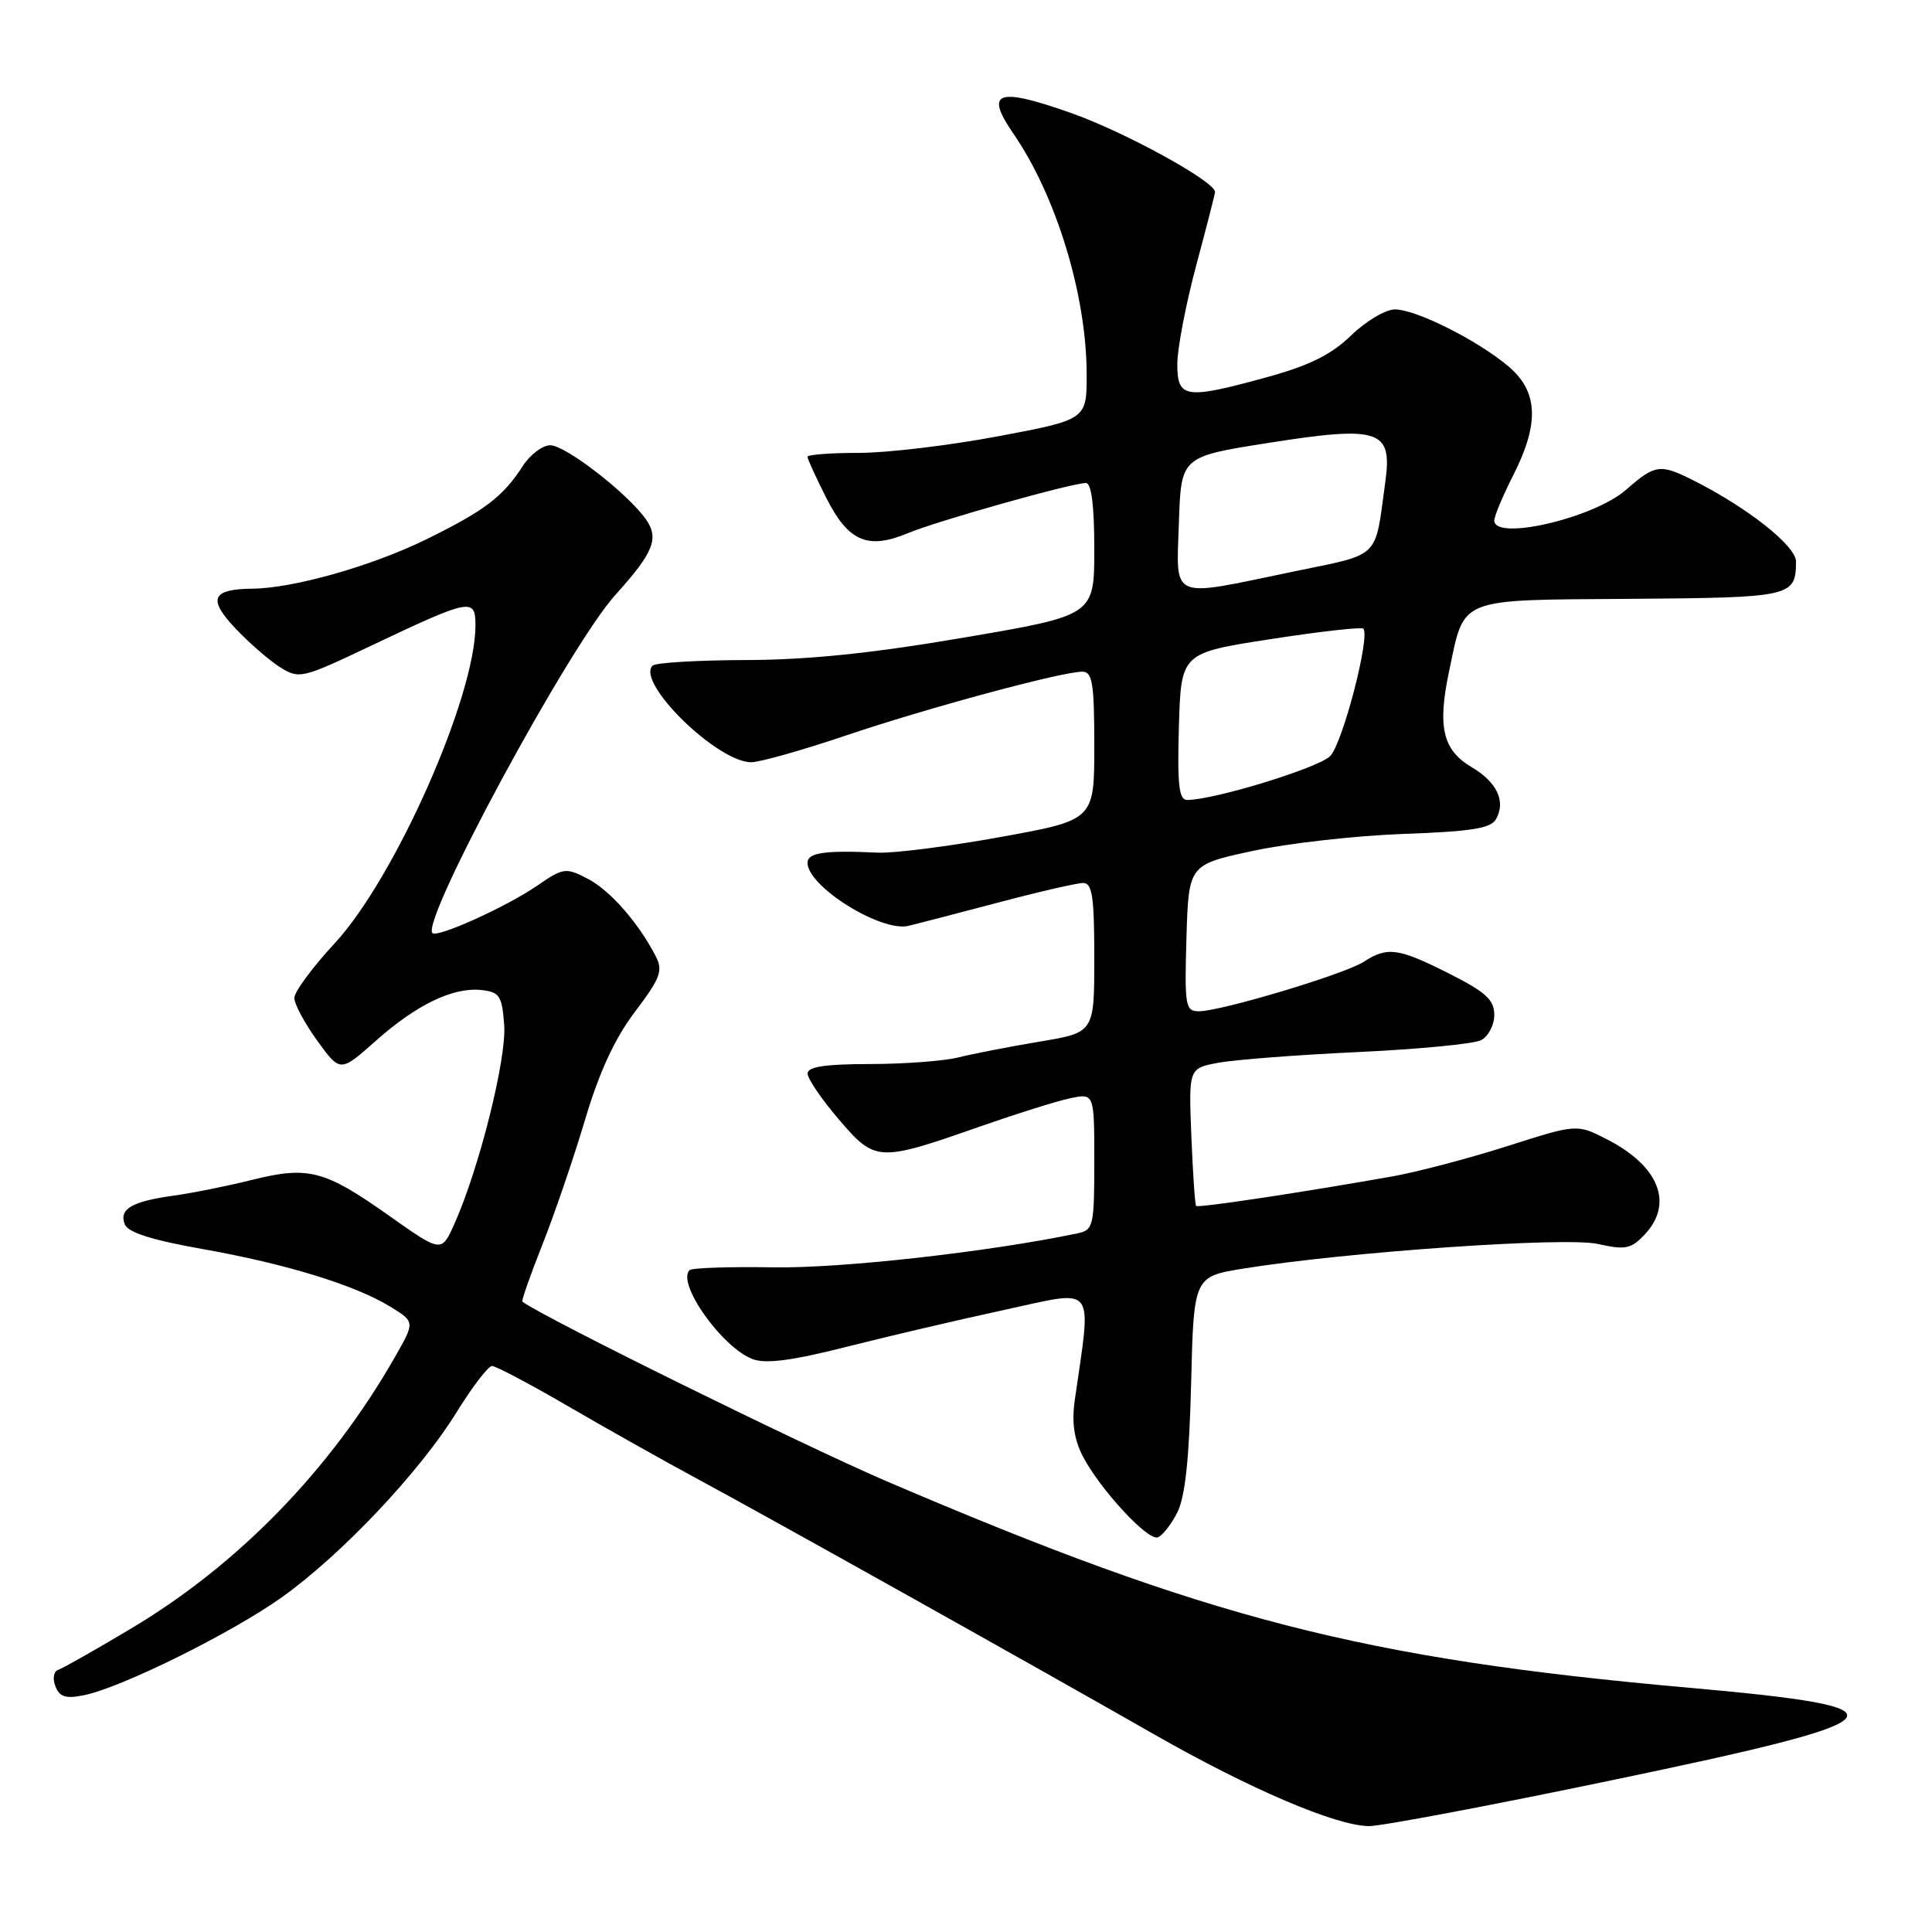 <?xml version="1.0" encoding="UTF-8" standalone="no"?>
<!DOCTYPE svg PUBLIC "-//W3C//DTD SVG 1.1//EN" "http://www.w3.org/Graphics/SVG/1.1/DTD/svg11.dtd" >
<svg xmlns="http://www.w3.org/2000/svg" xmlns:xlink="http://www.w3.org/1999/xlink" version="1.1" viewBox="0 0 256 256">
 <g >
 <path fill="currentColor"
d=" M 213.39 235.93 C 252.67 227.75 253.87 226.31 223.67 223.62 C 180.65 219.80 160.03 214.50 117.54 196.30 C 106.48 191.56 72.19 174.66 69.22 172.48 C 69.07 172.37 70.27 168.96 71.88 164.89 C 73.49 160.83 76.03 153.38 77.53 148.35 C 79.40 142.05 81.46 137.60 84.14 134.06 C 87.51 129.60 87.88 128.63 86.89 126.71 C 84.59 122.25 80.82 117.96 77.86 116.43 C 74.96 114.93 74.65 114.97 71.16 117.37 C 67.13 120.14 57.96 124.29 57.30 123.64 C 55.72 122.06 75.45 85.57 81.52 78.85 C 86.60 73.22 87.36 71.36 85.60 68.83 C 83.19 65.39 74.94 59.00 72.91 59.00 C 71.89 59.00 70.25 60.24 69.27 61.75 C 66.64 65.83 64.24 67.65 56.48 71.47 C 49.33 74.98 38.90 77.95 33.50 78.00 C 28.06 78.06 27.49 79.34 31.17 83.24 C 33.00 85.18 35.68 87.51 37.11 88.41 C 39.64 90.00 40.02 89.91 49.11 85.59 C 62.40 79.29 63.00 79.17 63.00 82.88 C 63.00 92.31 52.35 116.35 44.34 125.00 C 41.40 128.17 39.00 131.43 39.00 132.23 C 39.00 133.04 40.37 135.59 42.04 137.90 C 45.08 142.10 45.08 142.10 49.79 137.92 C 55.24 133.08 60.09 130.76 63.85 131.19 C 66.21 131.47 66.53 131.98 66.81 135.86 C 67.13 140.30 63.48 154.88 60.21 162.17 C 58.50 166.00 58.50 166.00 51.50 161.05 C 42.98 155.03 40.86 154.48 33.36 156.35 C 30.14 157.15 25.48 158.09 23.00 158.43 C 17.45 159.20 15.75 160.20 16.53 162.22 C 16.95 163.31 20.11 164.31 26.82 165.50 C 37.88 167.46 47.04 170.27 51.75 173.16 C 54.99 175.16 54.99 175.16 52.32 179.83 C 43.81 194.73 31.57 207.33 17.35 215.80 C 12.65 218.61 8.32 221.06 7.72 221.26 C 7.11 221.46 6.94 222.41 7.34 223.43 C 7.88 224.85 8.70 225.11 11.10 224.63 C 16.06 223.64 30.68 216.40 37.37 211.63 C 45.26 206.00 55.64 195.01 60.50 187.13 C 62.58 183.76 64.70 181.00 65.20 181.00 C 65.70 181.00 70.25 183.41 75.31 186.35 C 80.36 189.29 88.10 193.64 92.50 196.01 C 101.94 201.10 136.66 220.52 152.98 229.84 C 165.71 237.10 176.98 241.91 181.39 241.97 C 182.98 241.98 197.38 239.27 213.39 235.93 Z  M 155.99 200.43 C 157.04 198.37 157.58 193.30 157.83 183.32 C 158.18 169.15 158.18 169.15 164.84 168.08 C 178.54 165.88 207.47 163.87 211.73 164.83 C 215.39 165.65 216.12 165.50 217.94 163.57 C 221.81 159.45 219.82 154.48 212.90 150.95 C 208.94 148.93 208.94 148.93 199.72 151.87 C 194.65 153.49 187.80 155.29 184.50 155.88 C 172.30 158.04 158.74 160.08 158.49 159.79 C 158.34 159.63 158.06 155.46 157.86 150.52 C 157.50 141.54 157.50 141.54 161.50 140.81 C 163.70 140.41 172.03 139.77 180.00 139.40 C 187.97 139.03 195.29 138.32 196.25 137.83 C 197.21 137.33 198.00 135.83 198.00 134.48 C 198.00 132.49 196.88 131.46 192.03 129.01 C 185.27 125.60 183.84 125.41 180.71 127.44 C 178.20 129.07 161.78 134.00 158.85 134.00 C 157.07 134.00 156.95 133.31 157.21 124.29 C 157.50 114.58 157.50 114.58 166.00 112.75 C 170.68 111.74 179.65 110.73 185.93 110.50 C 194.98 110.18 197.55 109.77 198.24 108.53 C 199.56 106.18 198.36 103.64 195.01 101.66 C 191.17 99.40 190.45 96.32 192.01 88.95 C 194.11 79.04 192.91 79.52 216.05 79.35 C 237.41 79.19 237.95 79.07 237.98 74.42 C 238.00 72.34 231.54 67.24 224.30 63.61 C 219.98 61.44 219.29 61.54 215.46 64.90 C 211.19 68.65 198.00 71.72 198.00 68.97 C 198.00 68.40 199.12 65.71 200.50 63.00 C 204.01 56.08 203.82 51.87 199.86 48.53 C 195.71 45.05 187.64 41.00 184.83 41.00 C 183.59 41.00 180.99 42.55 179.04 44.44 C 176.44 46.97 173.52 48.42 168.02 49.94 C 157.05 52.96 156.00 52.81 156.00 48.25 C 156.00 46.19 157.13 40.31 158.50 35.18 C 159.88 30.05 161.00 25.67 161.00 25.44 C 161.00 24.05 149.07 17.50 141.97 14.99 C 132.13 11.51 130.43 12.11 134.28 17.71 C 139.97 25.98 143.96 39.07 143.99 49.55 C 144.00 55.60 144.00 55.60 132.25 57.81 C 125.79 59.03 117.46 60.02 113.75 60.01 C 110.04 60.01 107.00 60.24 107.00 60.53 C 107.00 60.83 108.13 63.29 109.51 66.02 C 112.42 71.76 114.99 72.87 120.32 70.64 C 124.17 69.03 142.03 64.00 143.89 64.00 C 144.62 64.00 145.00 66.99 145.00 72.77 C 145.00 81.54 145.00 81.54 127.75 84.48 C 115.62 86.56 107.04 87.44 98.83 87.46 C 92.42 87.48 86.85 87.81 86.47 88.20 C 84.24 90.42 95.04 101.00 99.54 101.00 C 100.67 101.00 106.31 99.41 112.05 97.47 C 122.88 93.81 140.69 89.00 143.43 89.00 C 144.75 89.00 145.00 90.57 145.00 98.83 C 145.00 108.66 145.00 108.66 132.57 110.91 C 125.73 112.15 118.42 113.08 116.32 112.98 C 109.26 112.65 107.00 112.98 107.00 114.33 C 107.00 117.46 116.75 123.55 120.38 122.68 C 121.55 122.40 126.90 121.01 132.28 119.59 C 137.66 118.16 142.72 117.00 143.53 117.00 C 144.73 117.00 145.00 118.85 145.00 126.91 C 145.00 136.82 145.00 136.82 137.75 138.02 C 133.76 138.69 128.93 139.63 127.00 140.11 C 125.08 140.59 119.79 140.99 115.25 140.99 C 109.32 141.00 107.00 141.35 107.01 142.25 C 107.01 142.94 108.88 145.68 111.16 148.34 C 116.00 153.99 116.36 154.00 130.00 149.22 C 134.68 147.58 139.96 145.92 141.75 145.54 C 145.00 144.84 145.00 144.84 145.00 153.90 C 145.00 162.49 144.88 162.99 142.75 163.43 C 130.95 165.90 111.44 168.08 102.49 167.93 C 96.68 167.83 91.67 168.00 91.37 168.30 C 89.63 170.04 95.66 178.54 99.73 180.09 C 101.46 180.74 104.92 180.30 112.06 178.49 C 117.51 177.10 126.99 174.89 133.11 173.56 C 145.44 170.90 144.65 169.87 142.40 185.62 C 142.00 188.46 142.33 190.73 143.46 192.93 C 145.71 197.28 152.04 204.15 153.40 203.71 C 154.00 203.51 155.17 202.04 155.99 200.43 Z  M 156.21 96.26 C 156.50 86.52 156.50 86.52 168.35 84.69 C 174.86 83.68 180.39 83.06 180.64 83.30 C 181.61 84.27 177.90 98.54 176.25 100.19 C 174.68 101.76 160.86 106.00 157.30 106.00 C 156.21 106.00 155.99 104.00 156.21 96.26 Z  M 156.21 69.25 C 156.50 60.51 156.50 60.51 167.99 58.70 C 182.78 56.37 184.51 56.94 183.57 63.78 C 182.13 74.26 183.13 73.30 171.22 75.77 C 154.84 79.18 155.87 79.63 156.21 69.25 Z "/>
</g>
</svg>